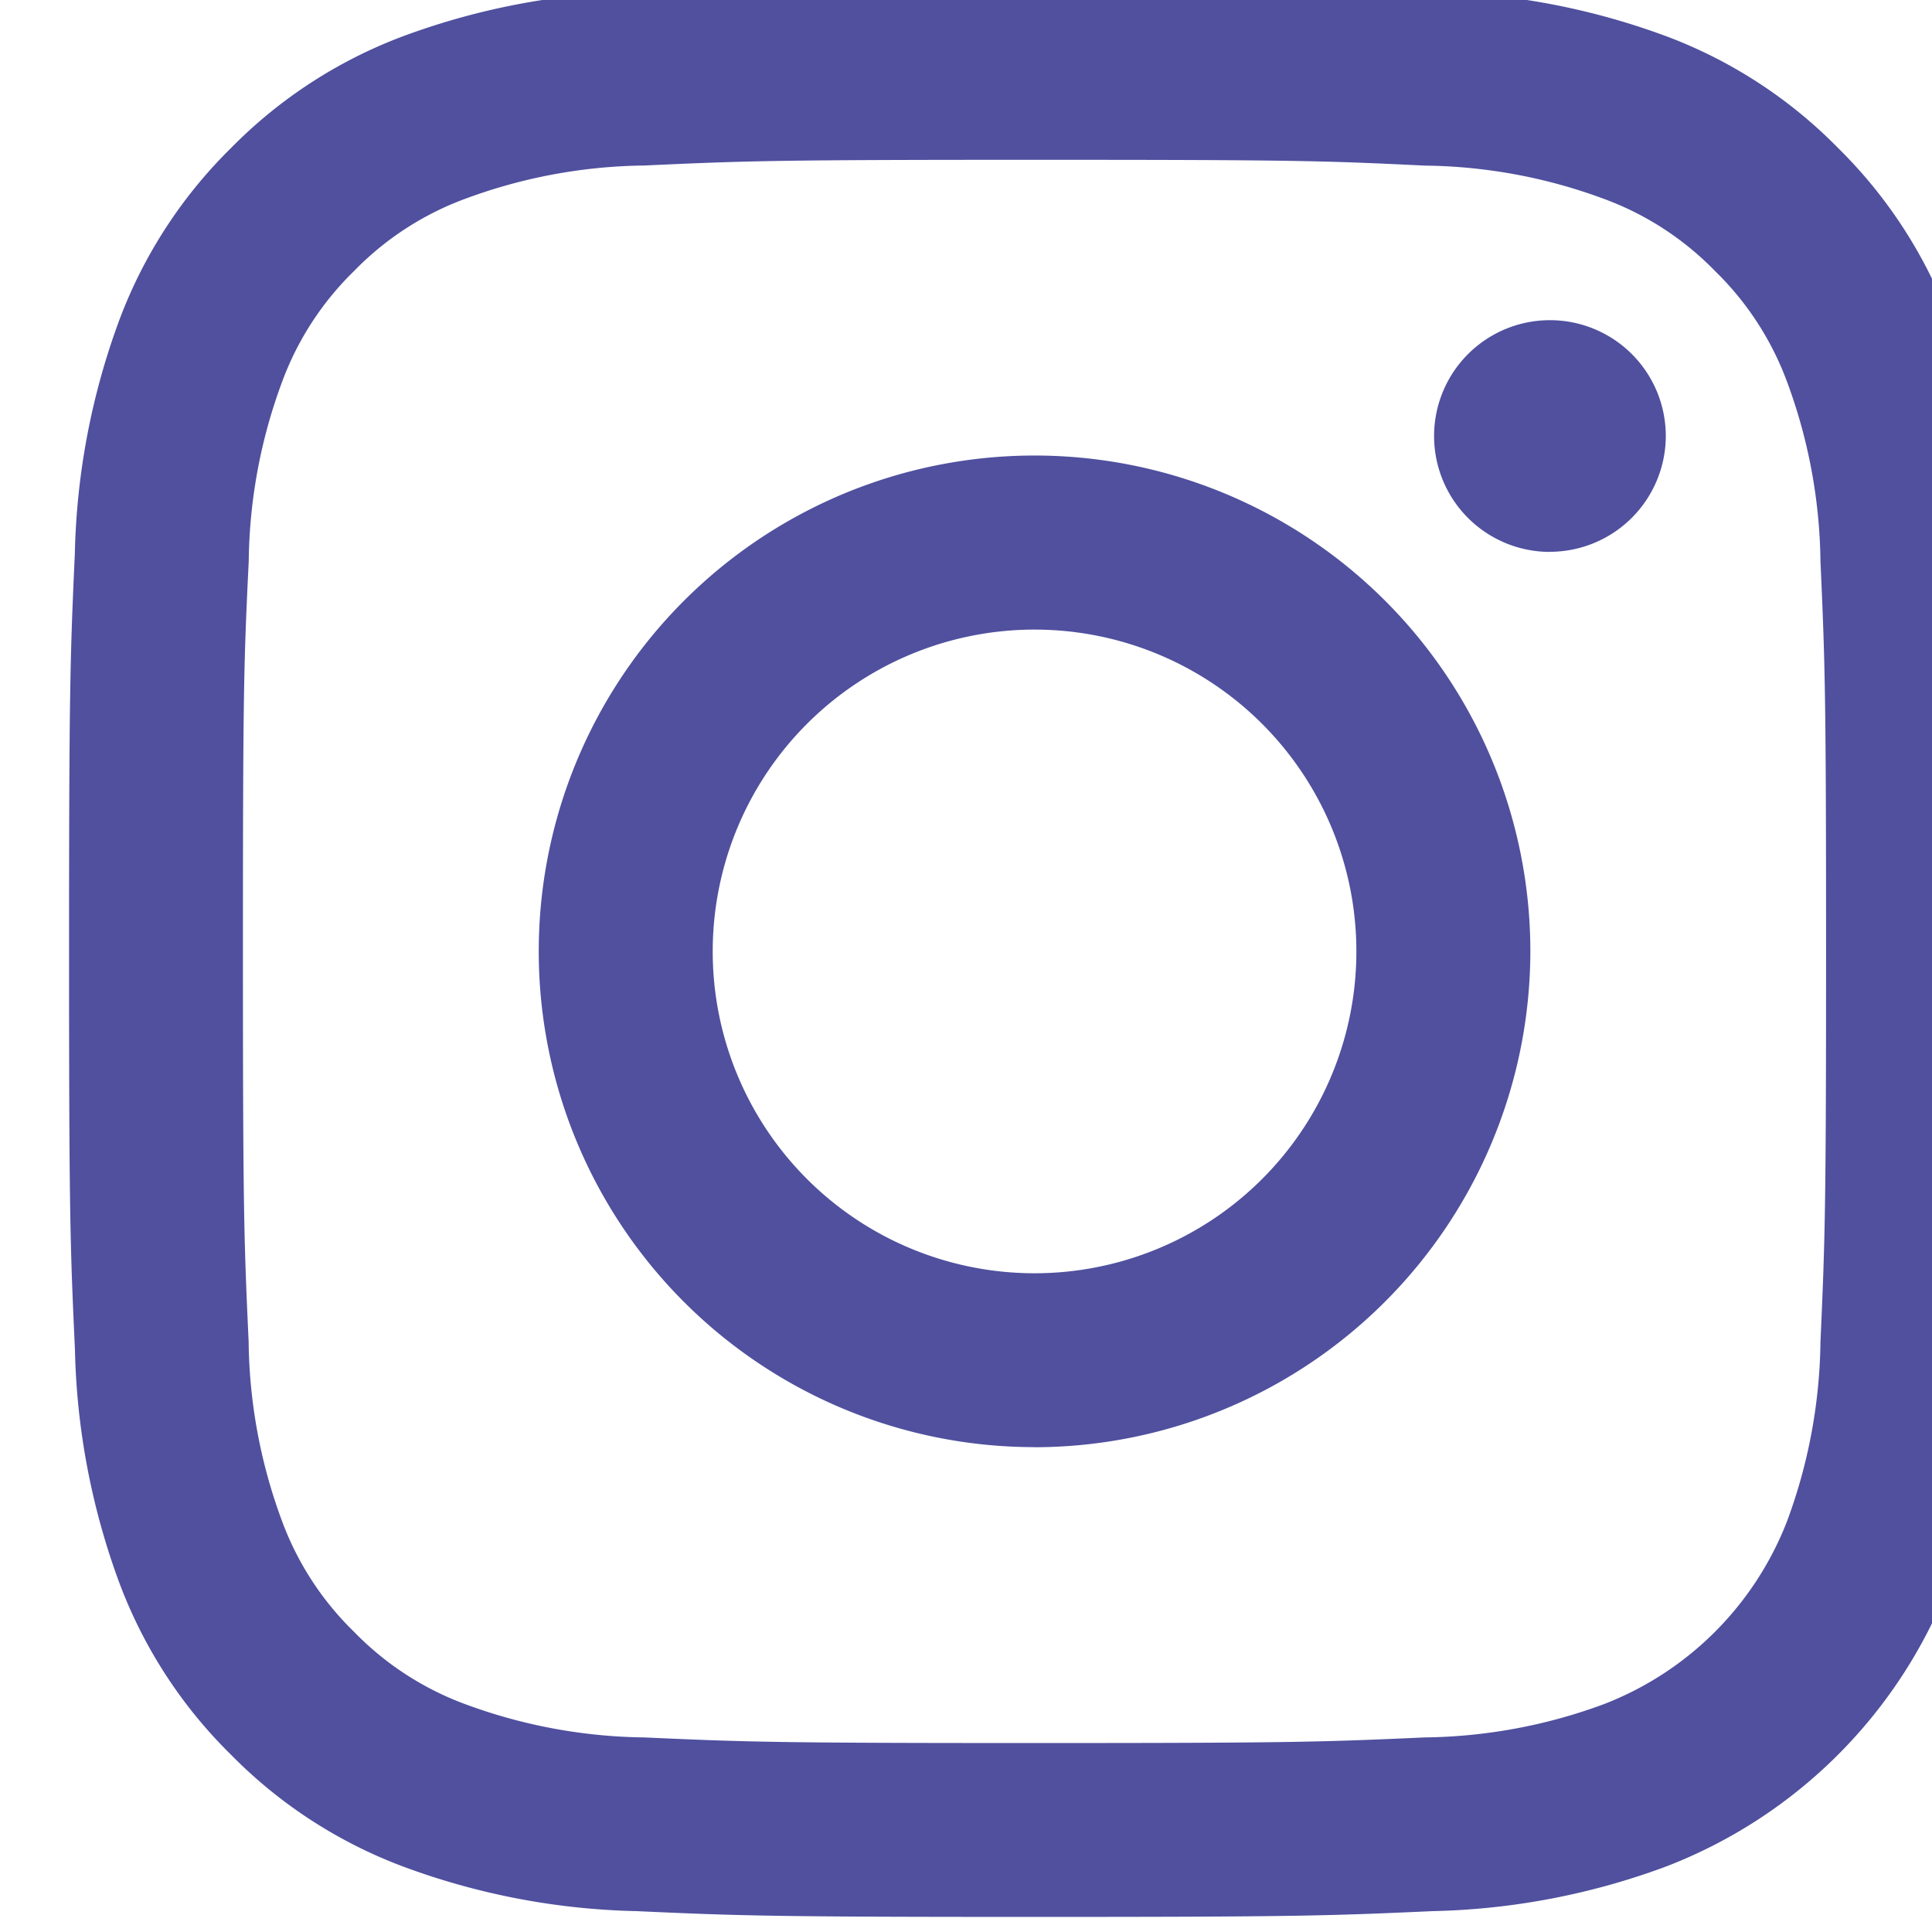 <svg id="icon_Social_Instagram_white" data-name="icon/Social/Instagram/white" xmlns="http://www.w3.org/2000/svg" xmlns:xlink="http://www.w3.org/1999/xlink" width="21.011" height="21.011" viewBox="0 0 21.011 21.011">
  <defs>
    <style>
      .cls-1 {
        fill: none;
      }

      .cls-2 {
        clip-path: url(#clip-path);
      }

      .cls-3 {
        fill: #50509f;
      }
    </style>
    <clipPath id="clip-path">
      <path id="Clip_2" data-name="Clip 2" class="cls-1" d="M0,0H21.011V21.011H0Z"/>
    </clipPath>
  </defs>
  <g id="Group_3" data-name="Group 3">
    <path id="Clip_2-2" data-name="Clip 2" class="cls-1" d="M0,0H21.011V21.011H0Z"/>
    <g id="Group_3-2" data-name="Group 3" class="cls-2">
      <path id="Fill_1" data-name="Fill 1" class="cls-3" d="M10.5,21c-2.835,0-3.208-.012-4.329-.063a7.743,7.743,0,0,1-2.549-.489,5.169,5.169,0,0,1-1.86-1.211A5.152,5.152,0,0,1,.551,17.378a7.783,7.783,0,0,1-.487-2.549C.012,13.708,0,13.335,0,10.5S.012,7.292.063,6.171A7.782,7.782,0,0,1,.551,3.622a5.169,5.169,0,0,1,1.211-1.86A5.169,5.169,0,0,1,3.622.551,7.782,7.782,0,0,1,6.171.063C7.292.012,7.665,0,10.5,0s3.208.012,4.329.063a7.783,7.783,0,0,1,2.549.487,5.152,5.152,0,0,1,1.859,1.211,5.169,5.169,0,0,1,1.211,1.86,7.743,7.743,0,0,1,.489,2.549C20.988,7.292,21,7.665,21,10.5s-.012,3.208-.063,4.329a7.744,7.744,0,0,1-.489,2.549,5.371,5.371,0,0,1-3.07,3.07,7.744,7.744,0,0,1-2.549.489C13.708,20.988,13.335,21,10.5,21Zm0-19.109c-2.805,0-3.137.011-4.243.062a5.766,5.766,0,0,0-1.949.362A3.253,3.253,0,0,0,3.1,3.1a3.253,3.253,0,0,0-.784,1.208,5.766,5.766,0,0,0-.362,1.949C1.9,7.363,1.891,7.695,1.891,10.5s.011,3.136.062,4.243a5.766,5.766,0,0,0,.362,1.949A3.25,3.25,0,0,0,3.1,17.9a3.254,3.254,0,0,0,1.208.786,5.791,5.791,0,0,0,1.949.362c1.111.05,1.444.061,4.243.061s3.132-.011,4.243-.061a5.791,5.791,0,0,0,1.949-.362,3.482,3.482,0,0,0,1.993-1.993,5.791,5.791,0,0,0,.362-1.949c.05-1.113.061-1.446.061-4.243s-.011-3.132-.061-4.243a5.791,5.791,0,0,0-.362-1.949A3.254,3.254,0,0,0,17.9,3.1a3.25,3.25,0,0,0-1.207-.784,5.766,5.766,0,0,0-1.949-.362C13.637,1.9,13.305,1.891,10.5,1.891Zm0,14A5.392,5.392,0,1,1,15.892,10.5,5.4,5.4,0,0,1,10.5,15.892ZM10.5,7A3.5,3.5,0,1,0,14,10.5,3.5,3.5,0,0,0,10.5,7Zm5.605-.845a1.26,1.26,0,1,1,1.26-1.26A1.262,1.262,0,0,1,16.105,6.154Z" transform="translate(0.751 -0.153)"/>
    </g>
  </g>
</svg>
